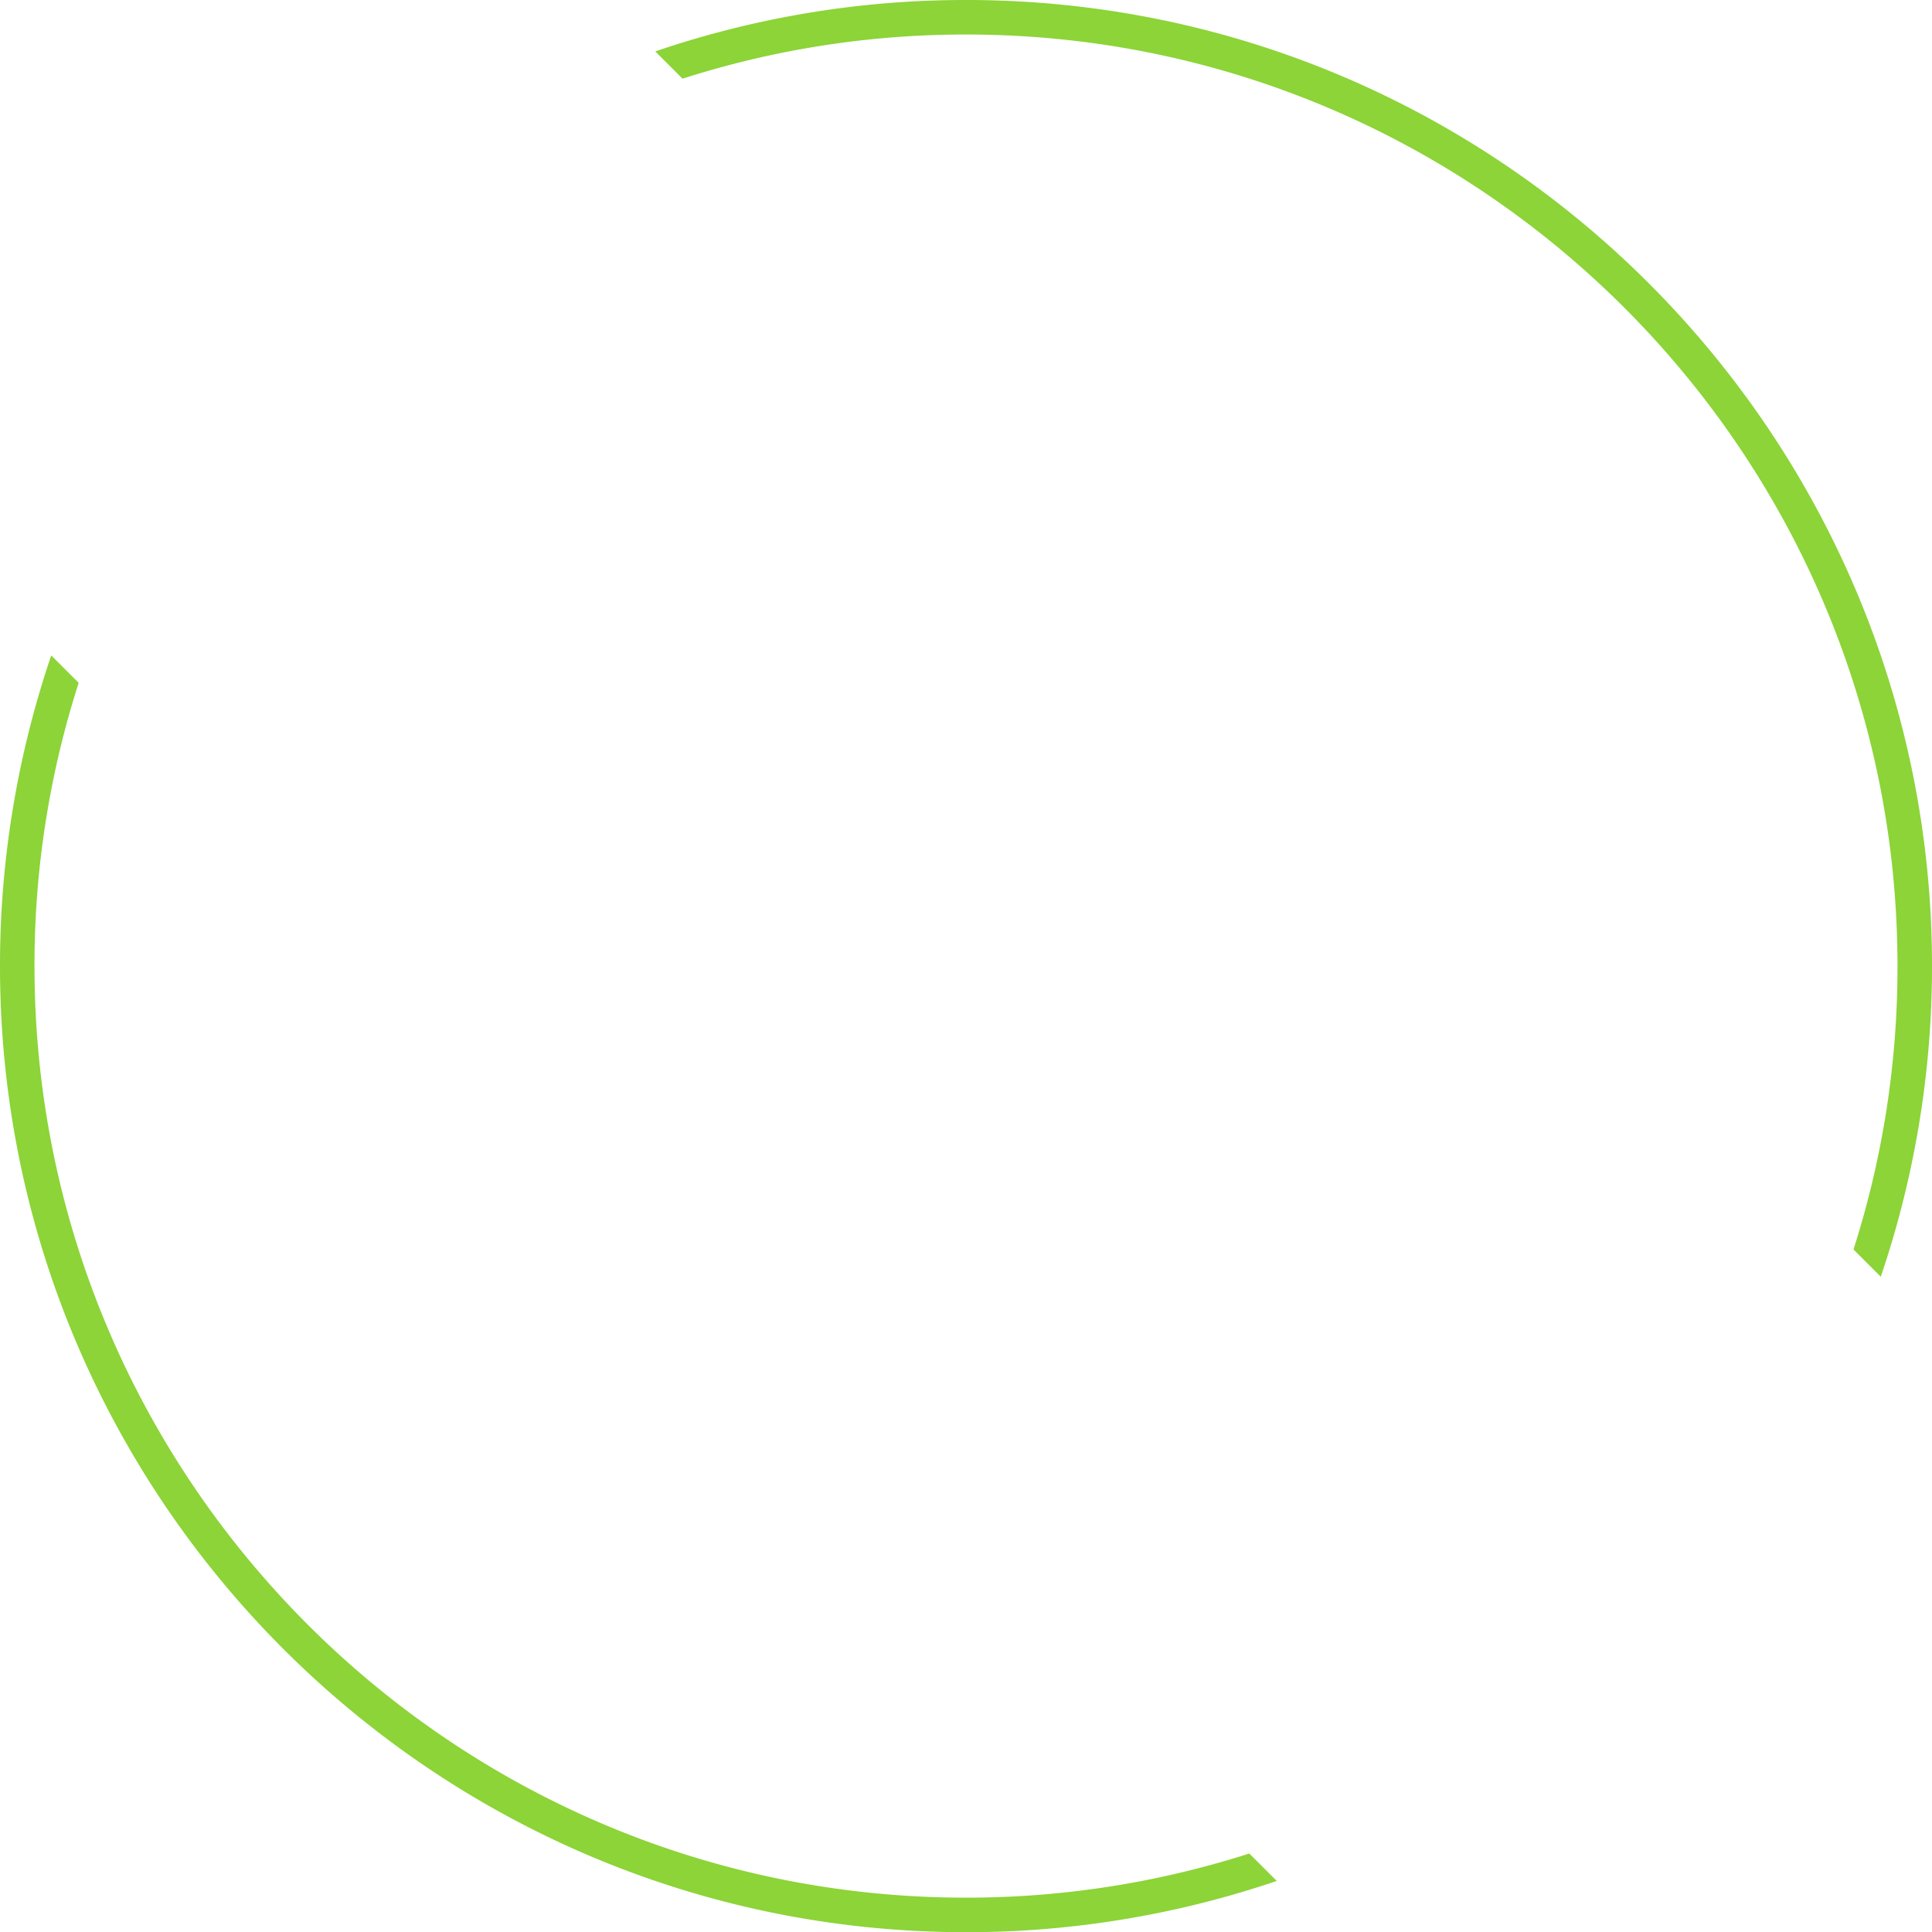 <svg xmlns="http://www.w3.org/2000/svg" width="565.185" height="565.235" viewBox="0 0 565.185 565.235"><defs><style>      .cls-1 {        fill: #8cd437;      }    </style></defs><path id="Path_26877" data-name="Path 26877" class="cls-1" d="M657.593,379.46a280.709,280.709,0,0,0-90.9,15.041l7.975,7.975a271.307,271.307,0,0,1,82.924-12.92c150.256,0,272.5,122.3,272.5,272.548a271.2,271.2,0,0,1-12.871,82.875l7.975,7.975A281.97,281.97,0,0,0,940.185,662.1c0-155.858-126.735-282.642-282.593-282.642Zm0,555.14c-150.256,0-272.5-122.242-272.5-272.5a269.72,269.72,0,0,1,12.92-82.875l-8.024-8.024A282.048,282.048,0,0,0,375,662.1C375,817.91,501.785,944.7,657.593,944.7a282.033,282.033,0,0,0,90.9-14.991l-8.024-8.024A271.228,271.228,0,0,1,657.593,934.6Z" transform="translate(-375 -379.46)"></path></svg>